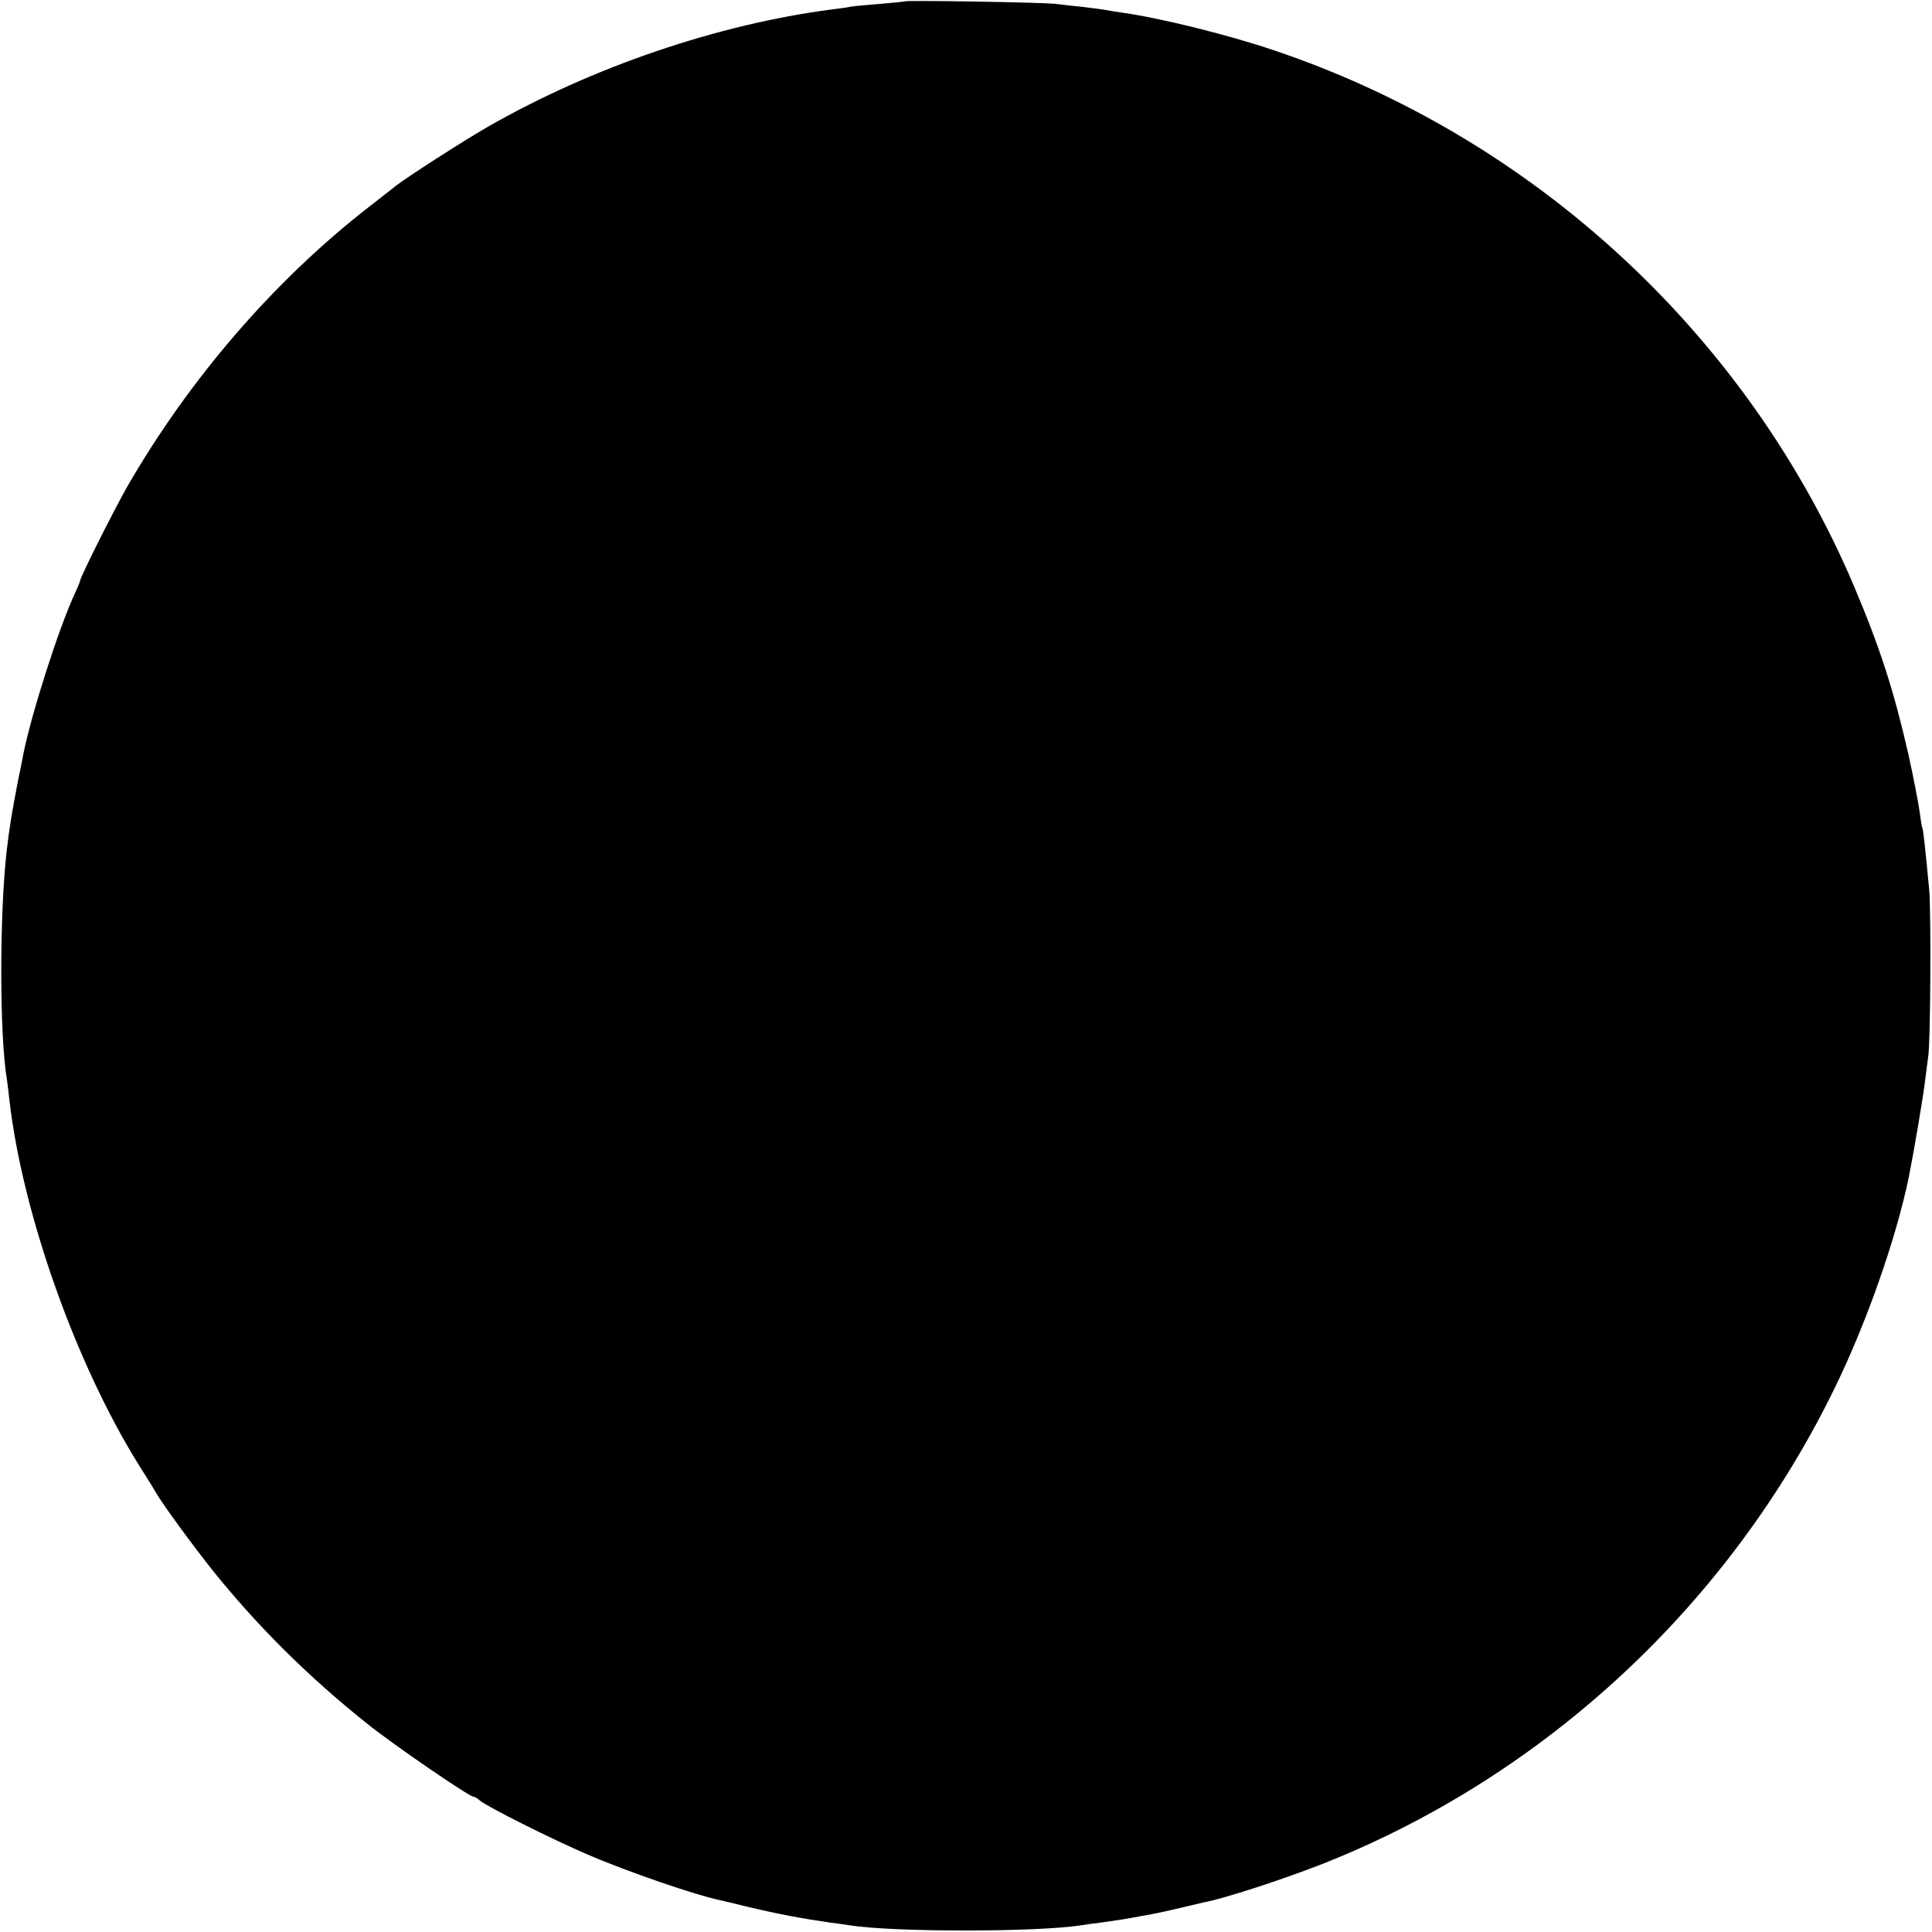 <?xml version="1.0" standalone="no"?>
<!DOCTYPE svg PUBLIC "-//W3C//DTD SVG 20010904//EN"
 "http://www.w3.org/TR/2001/REC-SVG-20010904/DTD/svg10.dtd">
<svg version="1.0" xmlns="http://www.w3.org/2000/svg"
 width="700pt" height="700pt" viewBox="0 0 700 700"
 preserveAspectRatio="xMidYMid meet">
<g transform="translate(0,700) scale(0.1,-0.1)"
fill="#000000" stroke="none">
<path d="M3278 6995 c-1 -1 -42 -5 -89 -9 -47 -4 -95 -8 -105 -10 -10 -2 -41
-7 -69 -10 -414 -54 -867 -208 -1245 -424 -86 -49 -301 -187 -339 -218 -9 -7
-52 -41 -96 -75 -342 -266 -650 -623 -875 -1014 -47 -83 -170 -327 -170 -340
0 -3 -9 -24 -20 -48 -57 -123 -157 -435 -186 -582 -2 -11 -10 -54 -19 -95 -22
-115 -30 -160 -41 -255 -26 -230 -26 -667 1 -826 2 -13 6 -46 9 -74 47 -409
239 -952 466 -1318 30 -48 60 -95 65 -105 24 -42 133 -191 208 -285 163 -202
344 -382 557 -552 92 -74 370 -265 386 -265 4 0 15 -6 23 -14 26 -22 259 -139
387 -194 148 -64 396 -149 484 -167 8 -2 53 -12 100 -24 109 -26 200 -43 299
-57 25 -3 57 -8 71 -10 162 -25 683 -25 841 1 13 2 47 7 74 10 71 10 87 13
115 18 14 3 43 8 65 12 22 4 67 14 100 22 33 8 71 17 85 20 70 12 299 87 440
143 803 320 1468 940 1849 1724 115 236 221 539 267 761 16 79 54 301 59 350
4 33 9 71 11 85 9 47 11 525 4 605 -16 169 -22 220 -25 225 -2 3 -6 30 -10 60
-4 30 -22 123 -40 205 -53 232 -102 385 -197 610 -387 912 -1160 1626 -2103
1943 -168 57 -420 119 -555 137 -19 3 -46 7 -60 10 -13 2 -52 7 -86 11 -33 3
-74 8 -90 10 -32 5 -540 14 -546 9z"/>
</g>
</svg>
